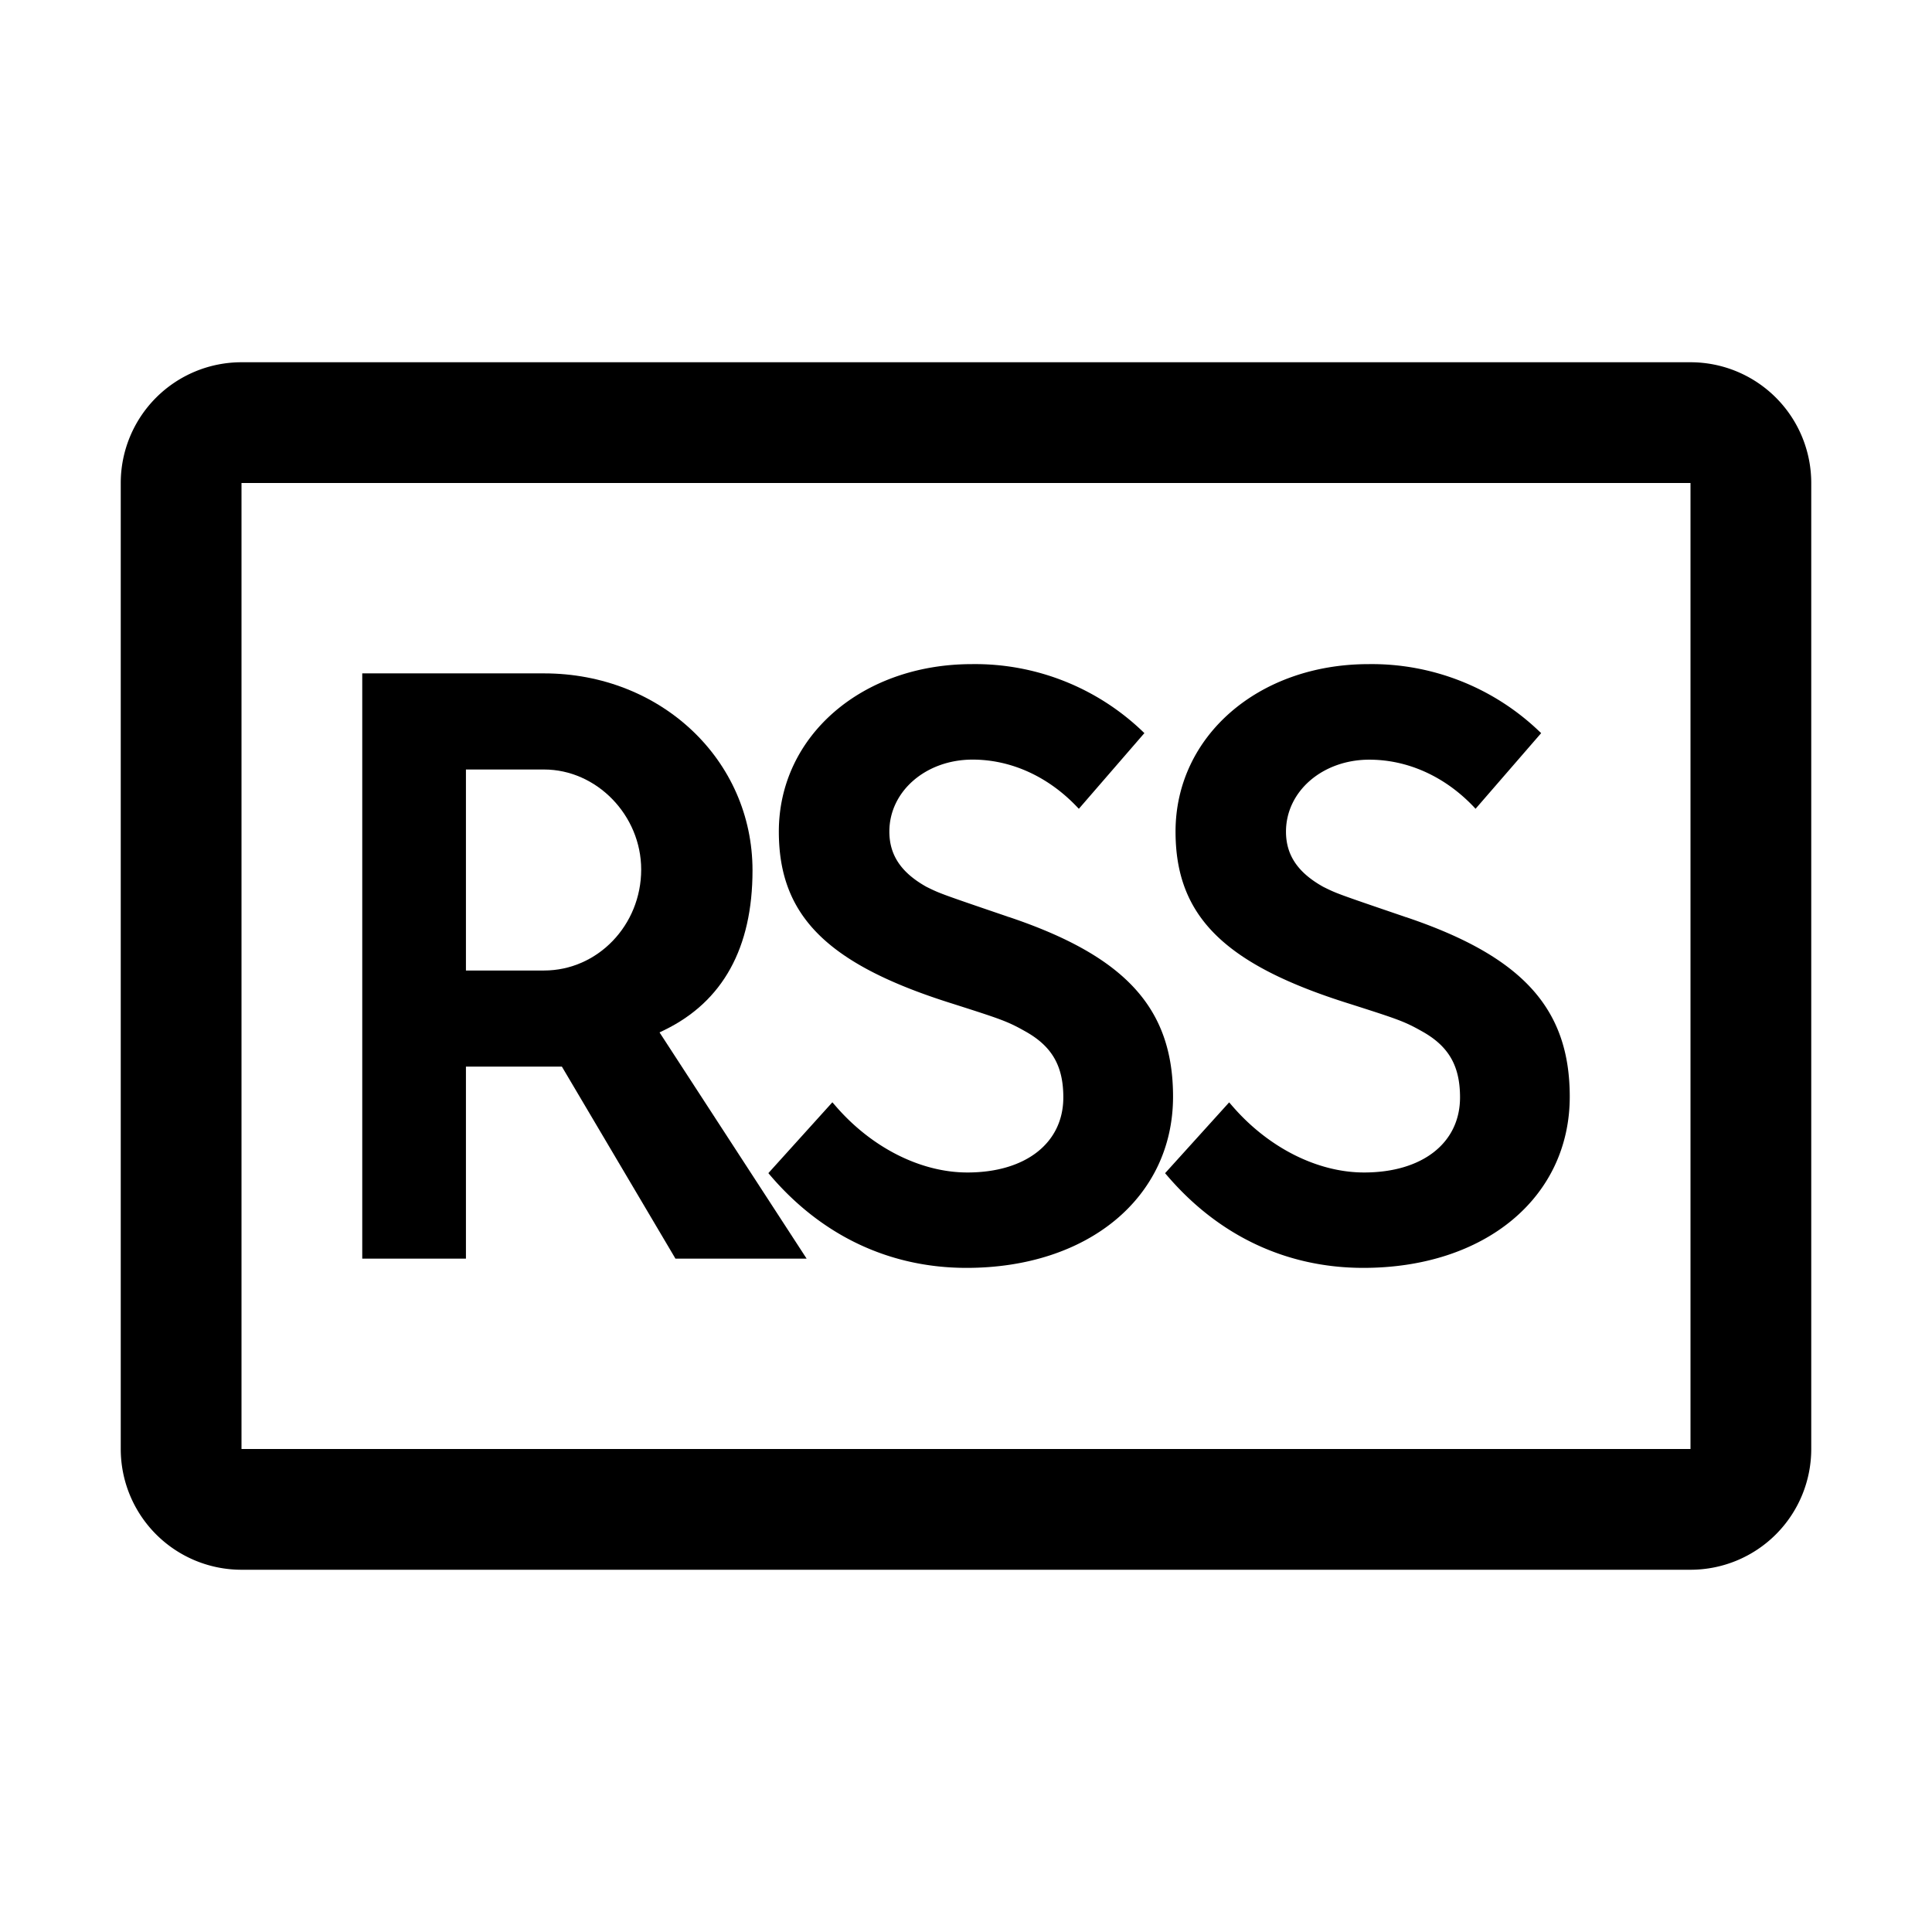 <svg width="24" height="24" fill="none" xmlns="http://www.w3.org/2000/svg"><path fill-rule="evenodd" clip-rule="evenodd" d="M3 18h18V6H3v12zM21 4.5H3A1.5 1.5 0 0 0 1.5 6v12A1.5 1.5 0 0 0 3 19.5h18a1.5 1.5 0 0 0 1.5-1.5V6A1.5 1.5 0 0 0 21 4.5z" fill="#000"/><path fill-rule="evenodd" clip-rule="evenodd" d="M5.788 9.559v2.497h.97c.666 0 1.207-.563 1.207-1.254 0-.674-.552-1.243-1.207-1.243h-.97zm0 3.69v2.386H4.5v-7.27h2.258c1.452 0 2.59 1.075 2.59 2.447 0 .963-.369 1.63-1.093 1.983l-.062.03 1.827 2.81H8.39l-.01-.018-1.4-2.367H5.788z" fill="#000"/><path fill-rule="evenodd" clip-rule="evenodd" d="M12.017 14.565c-.585 0-1.201-.314-1.649-.84l-.028-.032-.795.88.021.025c.643.754 1.487 1.152 2.441 1.152 1.51 0 2.565-.875 2.565-2.127 0-1.099-.592-1.746-2.043-2.233l-.012.035.011-.035c-.85-.29-.85-.29-1.02-.374-.314-.176-.46-.394-.46-.686 0-.5.453-.894 1.034-.894.474 0 .933.207 1.292.582l.028.029.814-.94-.026-.025a3.008 3.008 0 0 0-2.117-.832c-1.367 0-2.398.895-2.398 2.08 0 1.052.607 1.653 2.164 2.14.595.19.678.218.894.34.334.185.476.43.476.822 0 .567-.468.933-1.192.933z" fill="#000"/><path fill-rule="evenodd" clip-rule="evenodd" d="M16.767 12.47c.595.19.679.218.895.34.334.185.475.43.475.822 0 .567-.468.933-1.192.933-.585 0-1.201-.314-1.649-.84l-.027-.031-.796.88.021.024c.643.754 1.488 1.152 2.442 1.152 1.51 0 2.564-.874 2.564-2.127 0-1.099-.592-1.746-2.043-2.233l-.012.035.011-.035c-.85-.29-.85-.29-1.019-.374-.315-.176-.462-.394-.462-.685 0-.502.455-.894 1.035-.894.475 0 .934.206 1.292.58l.028.03.815-.94-.027-.025a3.008 3.008 0 0 0-2.117-.832c-1.367 0-2.398.895-2.398 2.08 0 1.052.607 1.653 2.164 2.14z" fill="#000"/></svg>